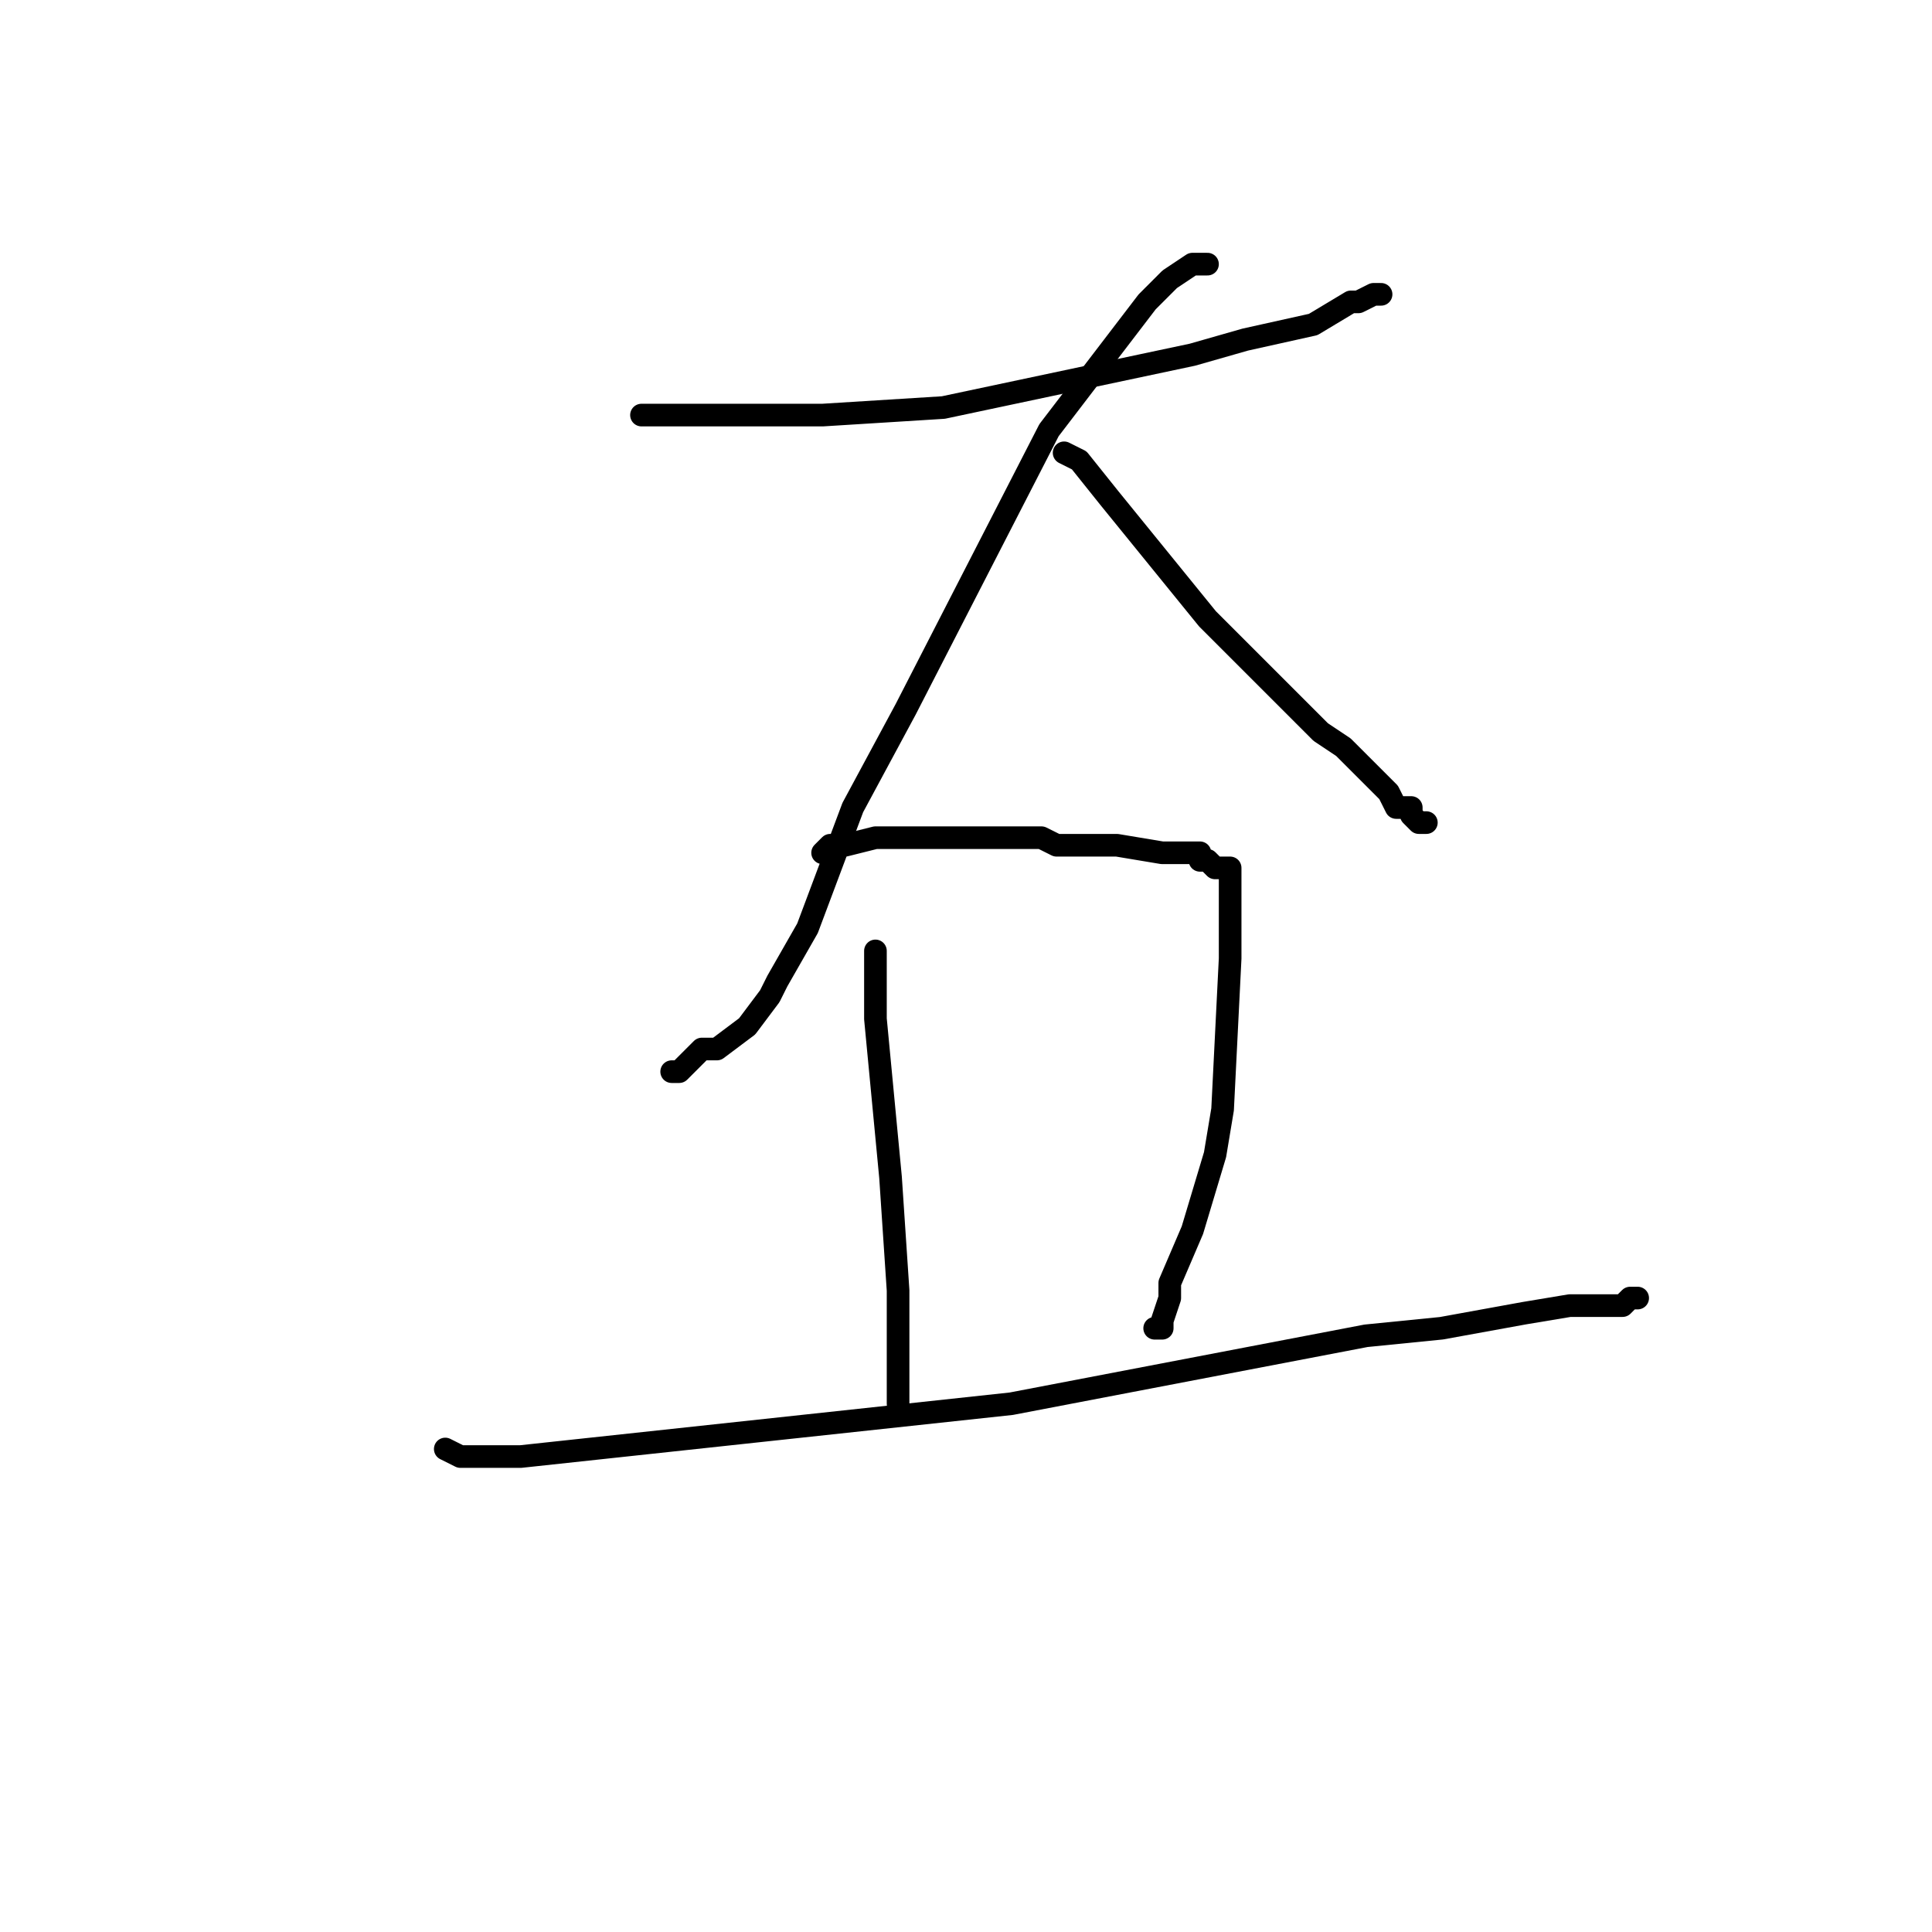 <?xml version="1.0" standalone="no"?>
    <svg width="256" height="256" xmlns="http://www.w3.org/2000/svg" version="1.1">
    <polyline stroke="black" stroke-width="3" stroke-linecap="round" fill="transparent" stroke-linejoin="round" points="85 55 95 55 109 55 125 54 158 47 165 45 174 43 179 40 180 40 182 39 183 39 183 39 " />
        <polyline stroke="black" stroke-width="3" stroke-linecap="round" fill="transparent" stroke-linejoin="round" points="160 35 159 35 158 35 155 37 152 40 139 57 120 94 113 107 107 123 103 130 102 132 99 136 95 139 93 139 90 142 89 142 89 142 " />
        <polyline stroke="black" stroke-width="3" stroke-linecap="round" fill="transparent" stroke-linejoin="round" points="141 60 143 61 147 66 160 82 175 97 178 99 184 105 185 107 187 107 187 108 188 109 189 109 189 109 " />
        <polyline stroke="black" stroke-width="3" stroke-linecap="round" fill="transparent" stroke-linejoin="round" points="116 126 116 130 116 135 118 156 119 171 119 176 119 182 119 184 119 185 119 186 119 186 " />
        <polyline stroke="black" stroke-width="3" stroke-linecap="round" fill="transparent" stroke-linejoin="round" points="109 113 110 112 112 112 116 111 120 111 127 111 129 111 133 111 135 111 138 111 140 112 142 112 148 112 154 113 156 113 159 113 159 114 160 114 161 115 163 115 163 117 163 127 162 147 161 153 158 163 155 170 155 172 154 175 154 176 153 176 153 176 " />
        <polyline stroke="black" stroke-width="3" stroke-linecap="round" fill="transparent" stroke-linejoin="round" points="59 192 61 193 69 193 134 186 181 177 191 176 202 174 208 173 210 173 213 173 215 173 216 172 217 172 217 172 " />
        </svg>